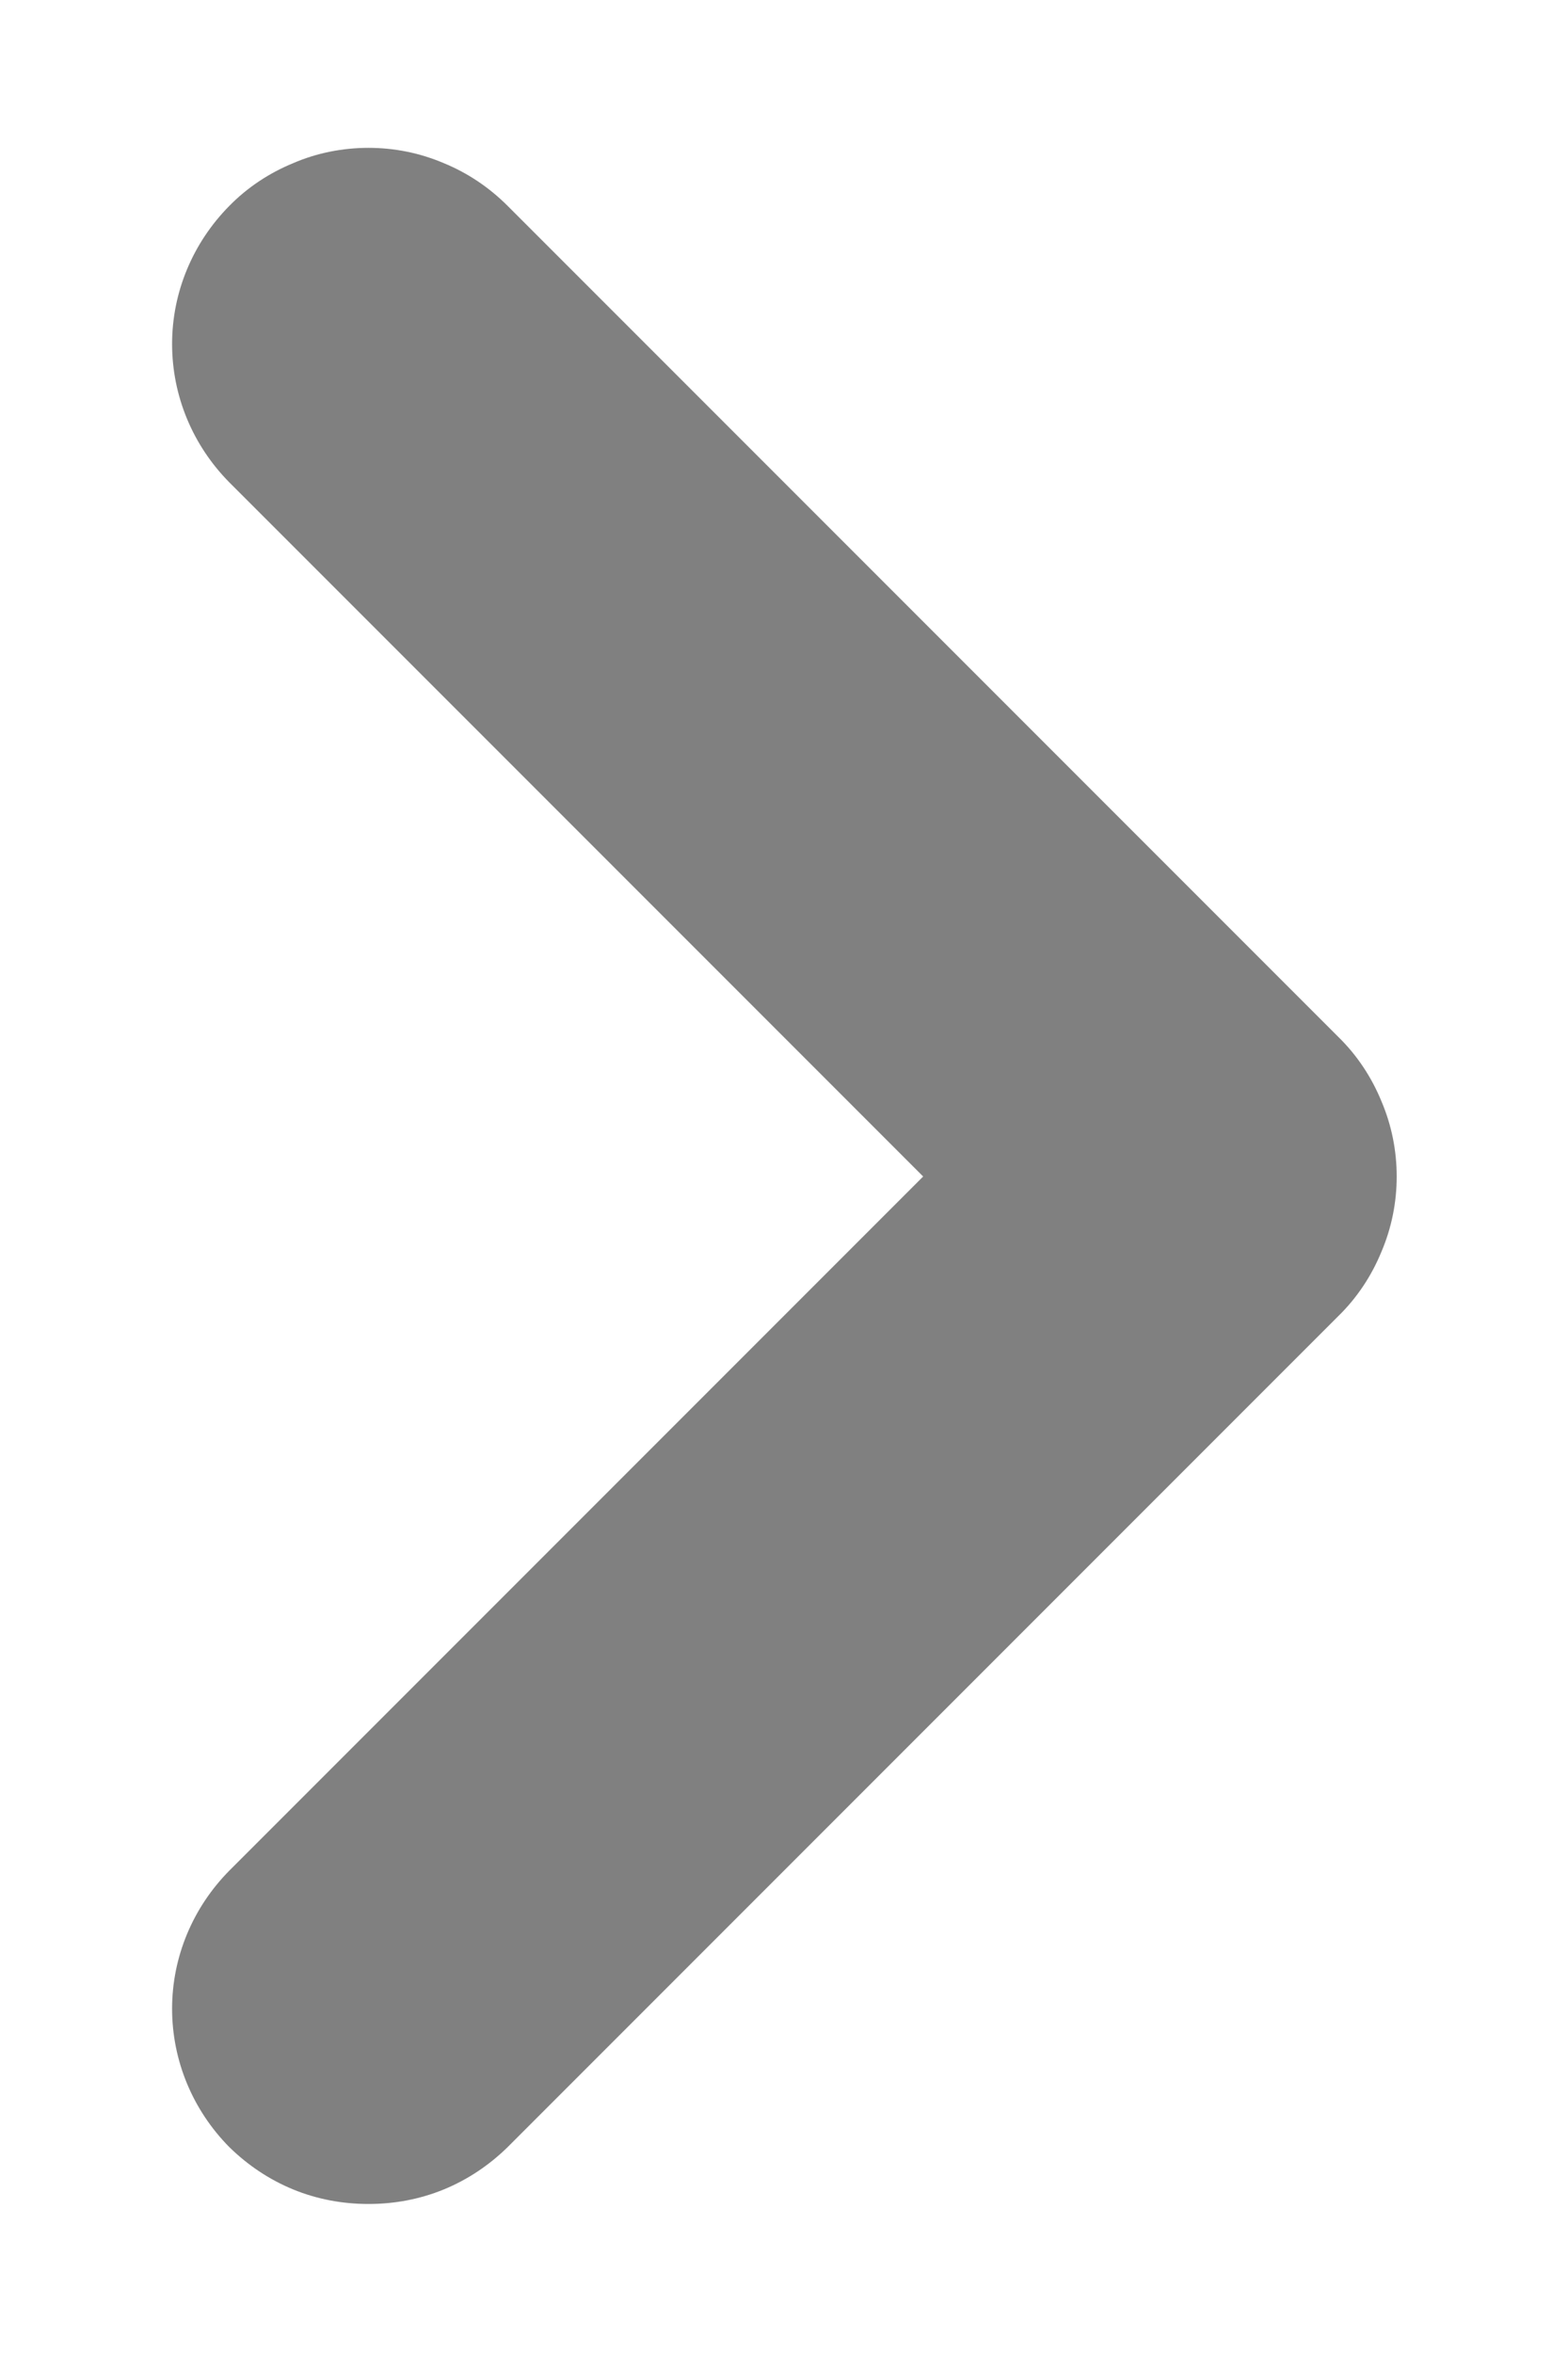 <svg width="4" height="6" viewBox="0 0 4 6" fill="none" xmlns="http://www.w3.org/2000/svg">
<path d="M3.415 2.645L1.295 0.525C1.248 0.478 1.193 0.441 1.132 0.416C1.071 0.39 1.006 0.377 0.94 0.377C0.874 0.377 0.808 0.39 0.748 0.416C0.687 0.441 0.631 0.478 0.585 0.525C0.492 0.619 0.439 0.745 0.439 0.877C0.439 1.01 0.492 1.136 0.585 1.23L2.355 3L0.585 4.77C0.492 4.864 0.439 4.99 0.439 5.122C0.439 5.255 0.492 5.381 0.585 5.475C0.632 5.521 0.687 5.558 0.748 5.583C0.809 5.608 0.874 5.62 0.94 5.62C1.006 5.62 1.071 5.608 1.132 5.583C1.193 5.558 1.248 5.521 1.295 5.475L3.415 3.355C3.462 3.309 3.499 3.253 3.524 3.192C3.55 3.131 3.563 3.066 3.563 3C3.563 2.934 3.55 2.869 3.524 2.808C3.499 2.747 3.462 2.691 3.415 2.645Z" fill="#808080"/>
</svg>
